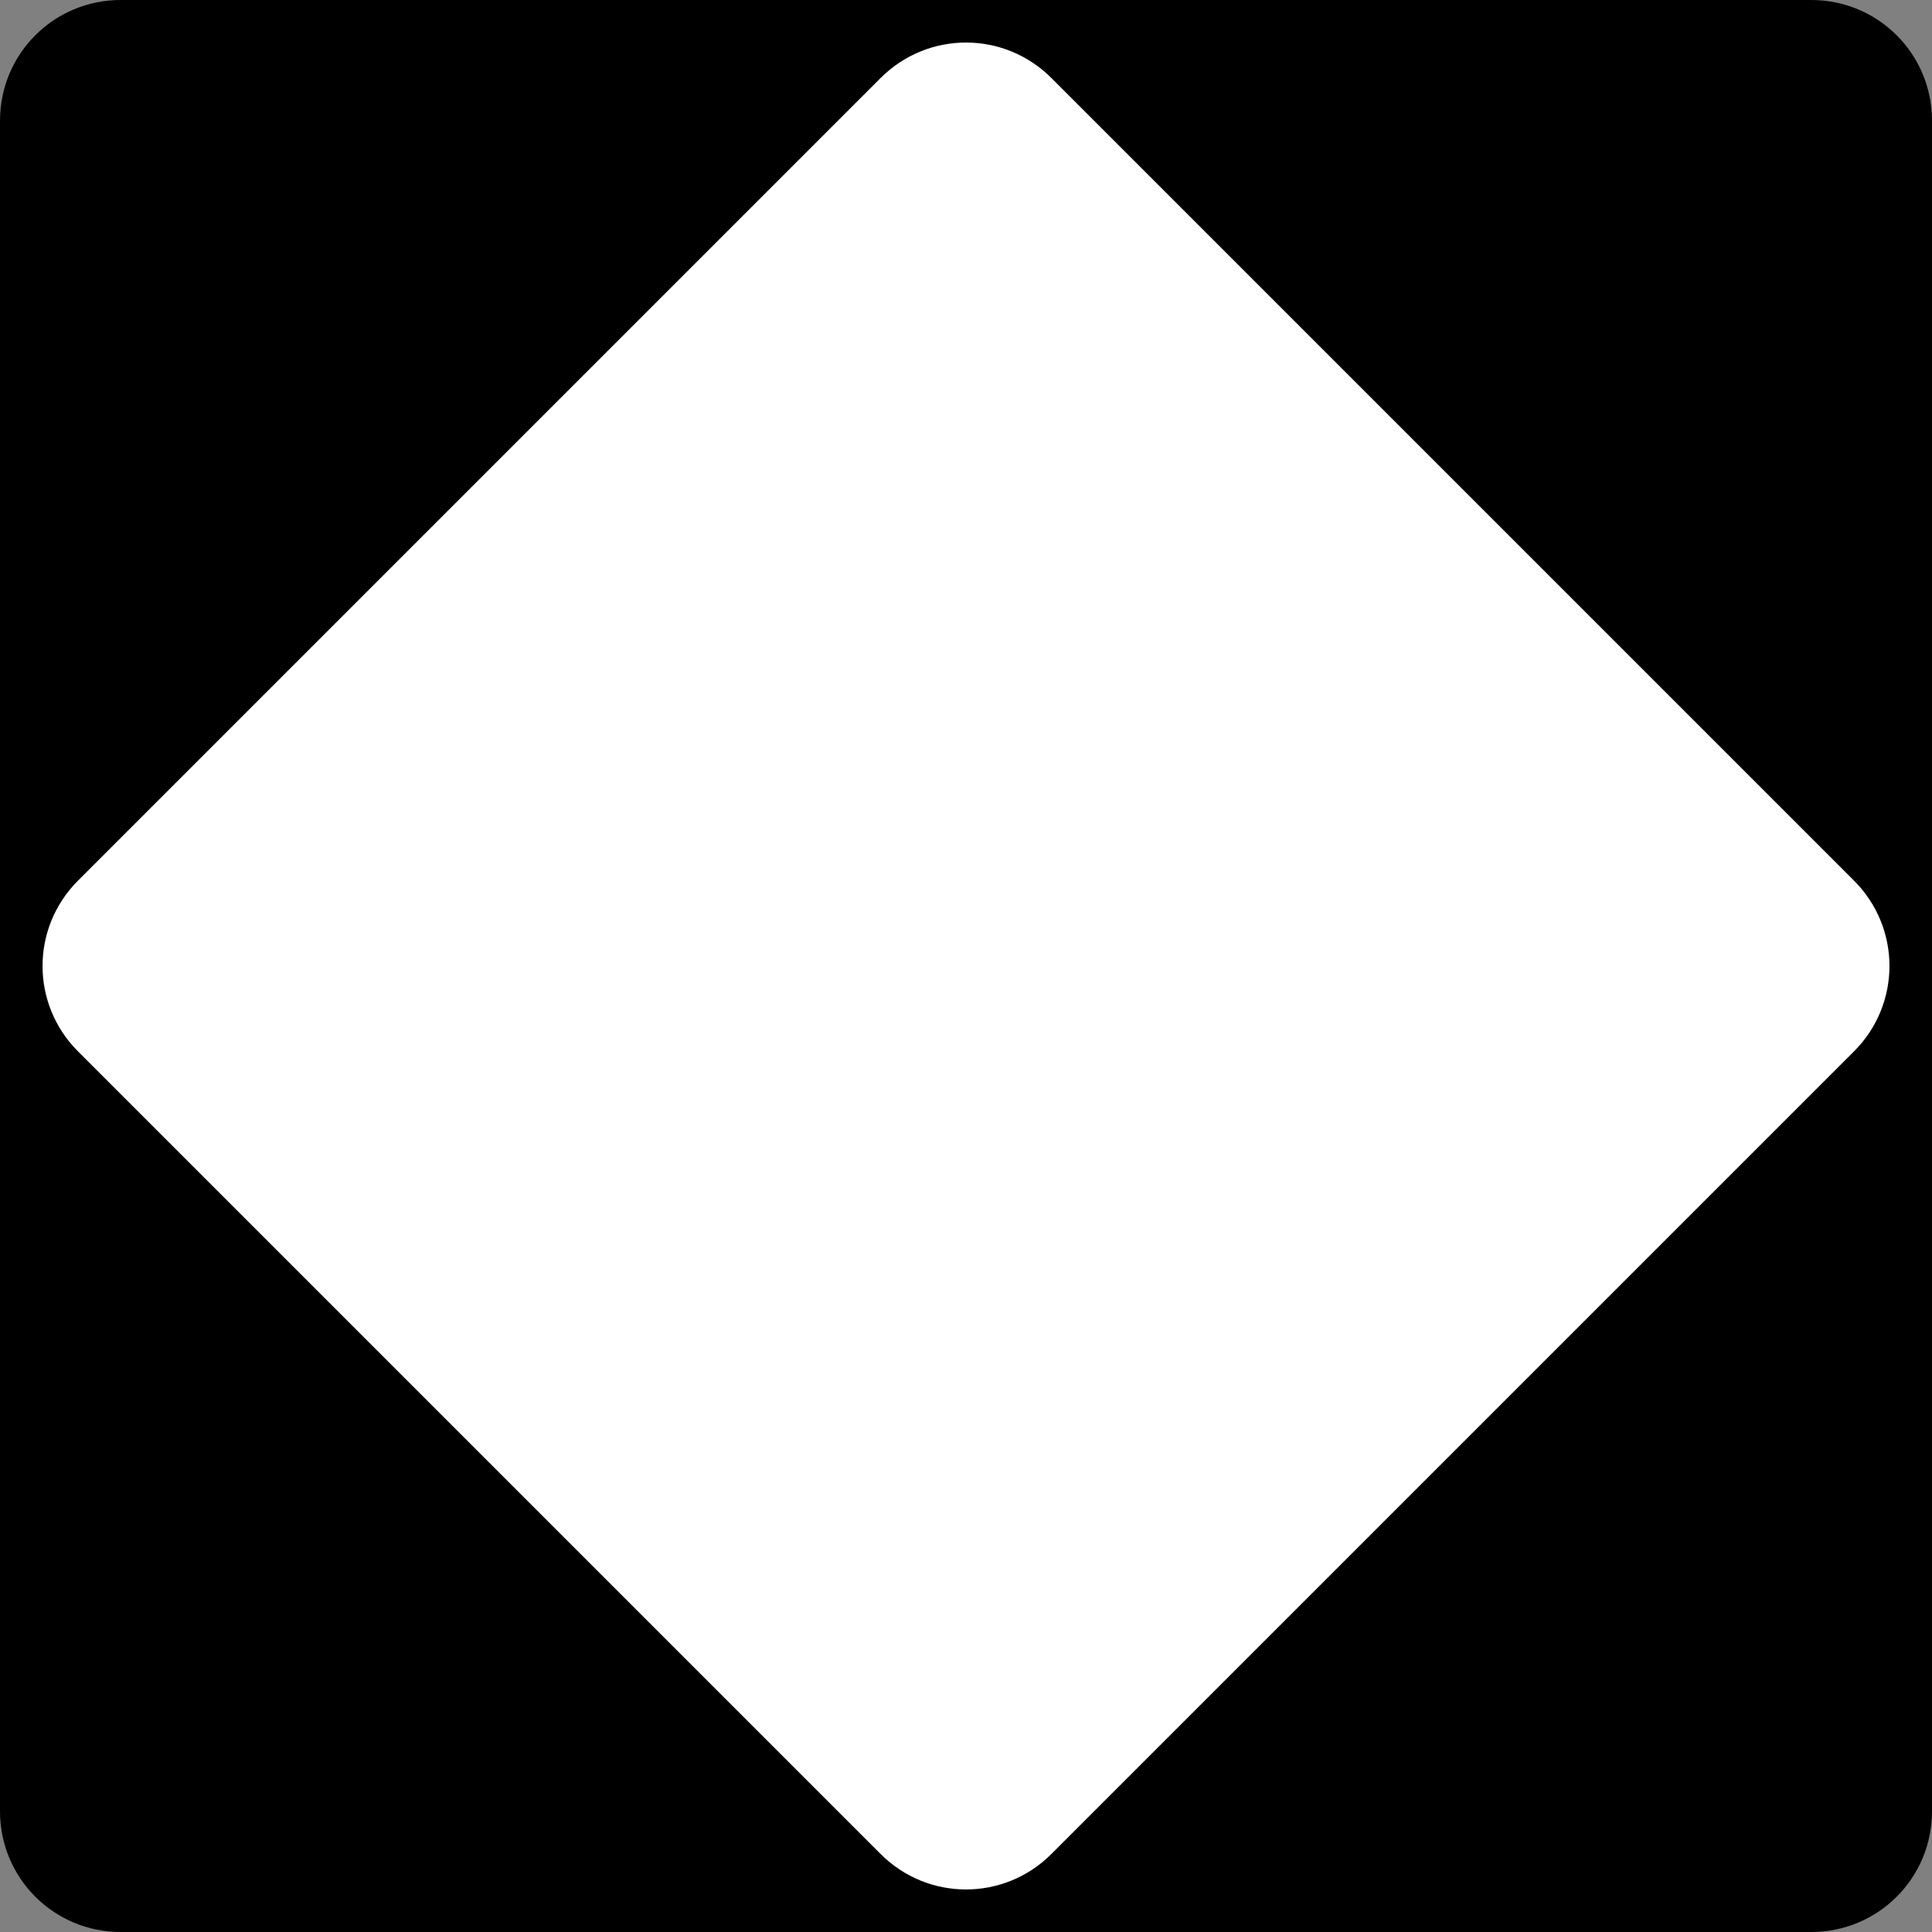 <?xml version="1.0" encoding="UTF-8" standalone="no"?>
<svg width="40px" height="40px" viewBox="0 0 40 40" version="1.1" xmlns="http://www.w3.org/2000/svg" xmlns:xlink="http://www.w3.org/1999/xlink">
    <rect x="0" y="0" width="40" height="40" fill="#808080" stroke="none"/>
    <!-- Generator: Sketch 3.8.3 (29802) - http://www.bohemiancoding.com/sketch -->
    <title>US-NC-2</title>
    <desc>Created with Sketch.</desc>
    <defs></defs>
    <g id="Icons-{2}" stroke="none" stroke-width="1" fill="none" fill-rule="evenodd">
        <g id="US-NC-2">
            <g>
                <path d="M2.5,-3.2e-05 L37.5,-3.2e-05 C38.885,-3.2e-05 40,1.115 40,2.5 L40,37.5 C40,38.885 38.885,40 37.5,40 L2.5,40 C1.115,40 0,38.885 0,37.5 L0,2.5 C0,1.115 1.115,-3.2e-05 2.5,-3.2e-05 L2.5,-3.2e-05 Z" id="rect1899" fill="#000000"></path>
                <path d="M21.768,1.615 L38.385,18.232 C39.364,19.212 39.364,20.788 38.385,21.768 L21.768,38.385 C20.788,39.364 19.212,39.364 18.232,38.385 L1.615,21.768 C0.636,20.788 0.636,19.212 1.615,18.232 L18.232,1.615 C19.212,0.636 20.788,0.636 21.768,1.615 L21.768,1.615 Z" id="rect2789" fill="#FFFFFF"></path>
            </g>
        </g>
    </g>
</svg>